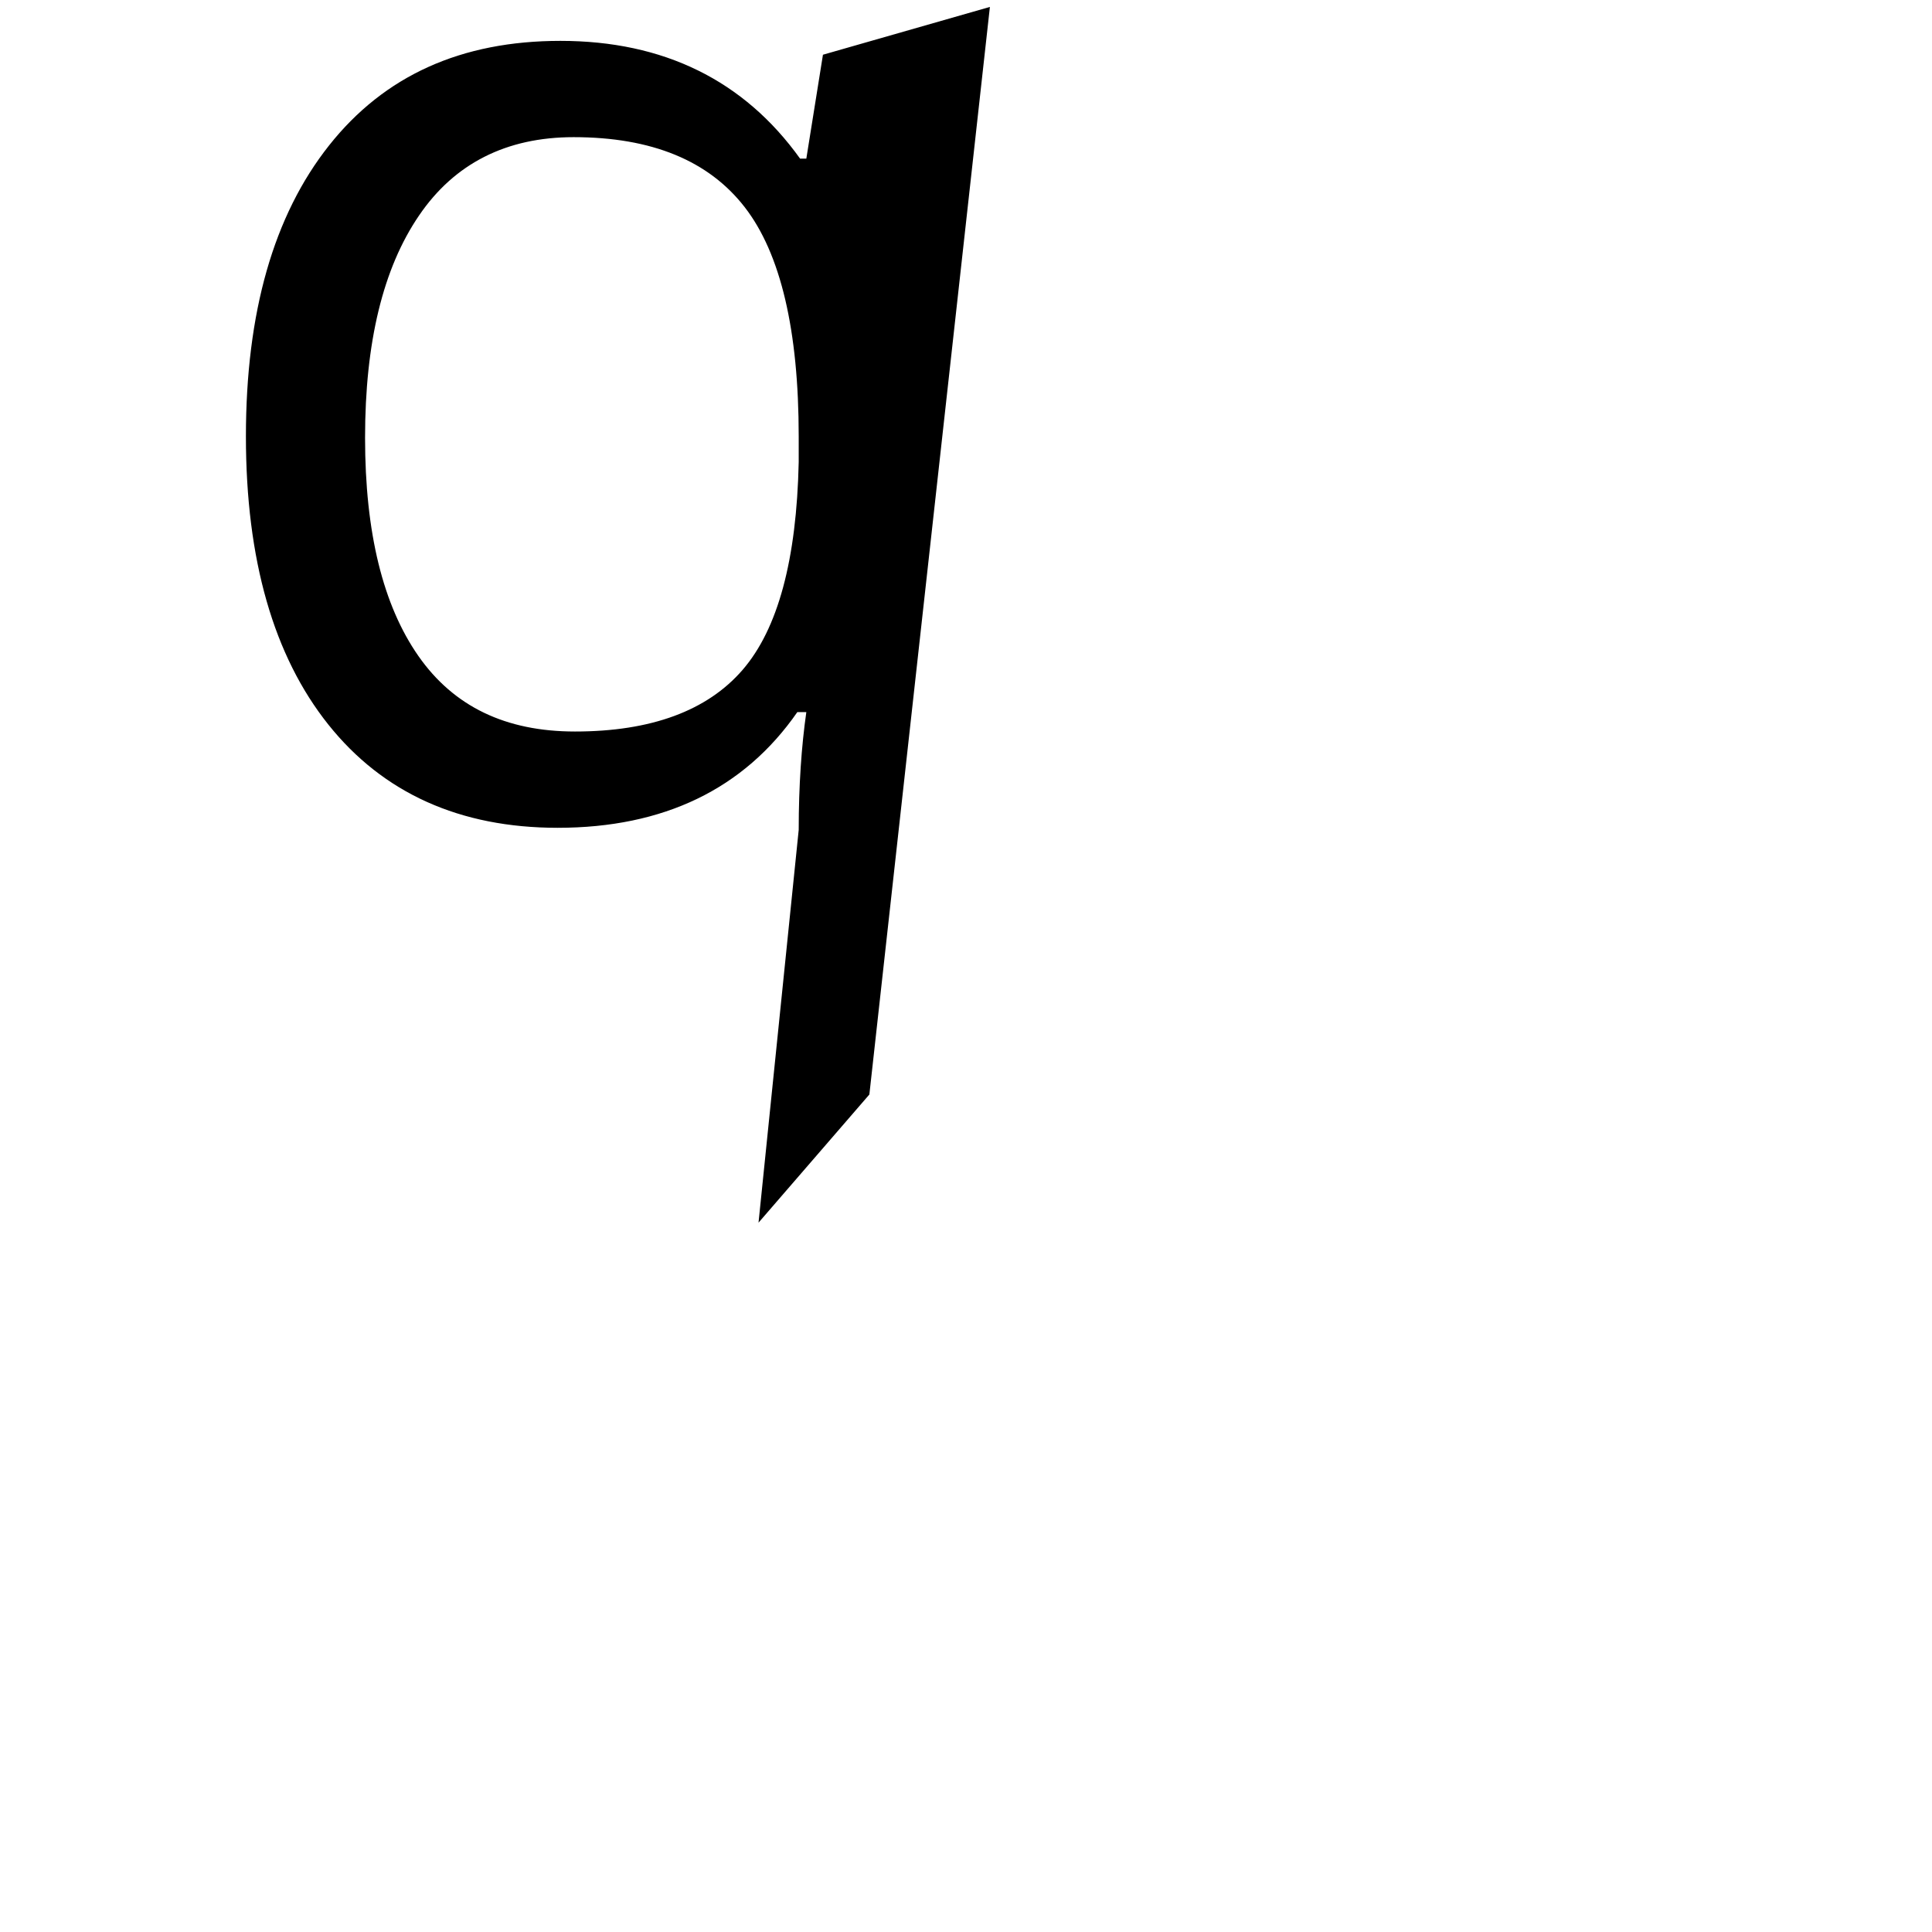<svg version="1.1" xmlns="http://www.w3.org/2000/svg" xmlns:xlink="http://www.w3.org/1999/xlink" width="2789" height="2789" viewBox="0,0,2789,2789"><g transform="translate(0,600)"><path d="M830,456 C830,456,830,456,830,456 C940,456,1021,426,1072,367 C1072,367,1072,367,1072,367 C1123,308,1150,208,1153,67 C1153,67,1153,67,1153,67 C1153,67,1153,30,1153,30 C1153,-123,1127,-234,1075,-301 C1023,-368,941,-402,828,-402 C828,-402,828,-402,828,-402 C731,-402,656,-364,605,-289 C605,-289,605,-289,605,-289 C553,-213,527,-106,527,32 C527,32,527,32,527,32 C527,169,553,274,604,347 C604,347,604,347,604,347 C655,420,730,456,830,456Z M805,595 C805,595,805,595,805,595 C664,595,553,545,474,446 C395,347,355,208,355,30 C355,30,355,30,355,30 C355,-149,395,-289,475,-390 C475,-390,475,-390,475,-390 C555,-491,666,-541,809,-541 C809,-541,809,-541,809,-541 C958,-541,1074,-484,1155,-371 C1155,-371,1155,-371,1155,-371 C1155,-371,1164,-371,1164,-371 C1164,-371,1188,-521,1188,-521 C1188,-521,1429,-590,1429,-590 C1429,-590,1255,980,1255,980 C1255,980,1095,1165,1095,1165 C1095,1165,1153,598,1153,598 C1153,534,1157,477,1164,428 C1164,428,1164,428,1164,428 C1164,428,1151,428,1151,428 C1074,539,958,595,805,595Z"/></g></svg>